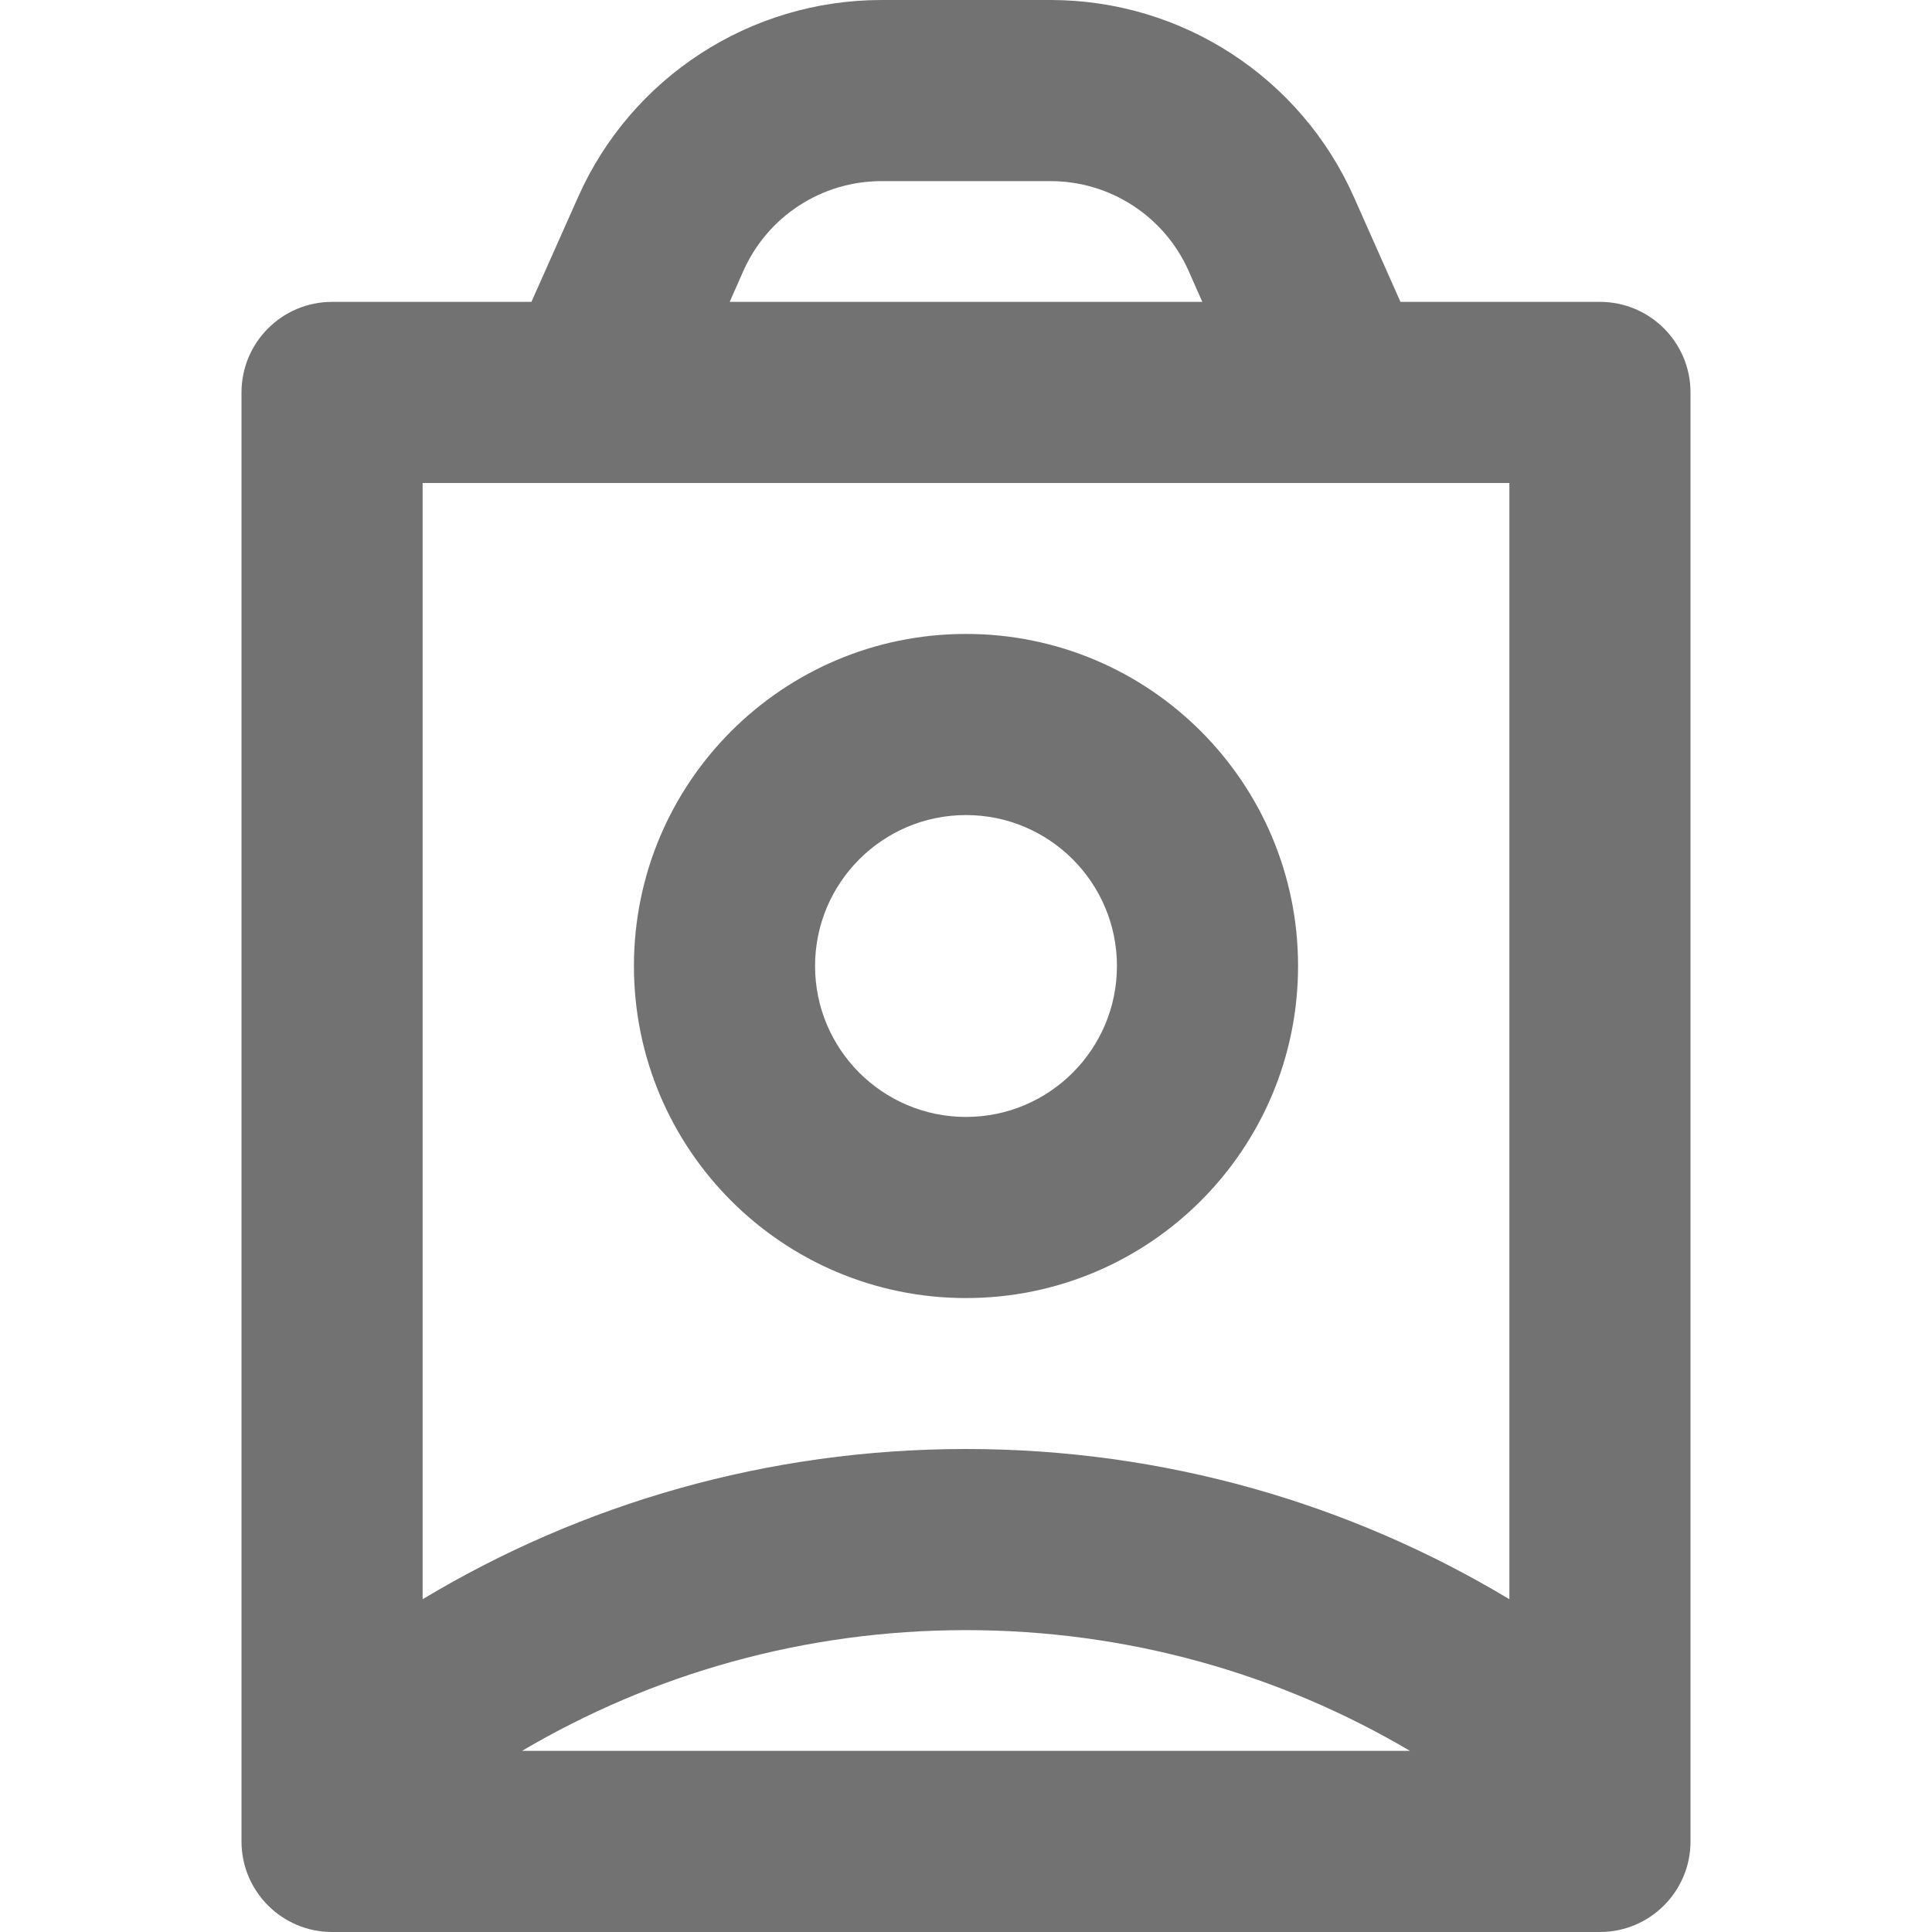 <svg width="16" height="16" viewBox="0 0 16 16" fill="none" xmlns="http://www.w3.org/2000/svg">
<path fill-rule="evenodd" clip-rule="evenodd" d="M8 5.25C6.481 5.25 5.25 6.481 5.25 8C5.25 9.519 6.481 10.75 8 10.75C9.519 10.75 10.75 9.519 10.75 8C10.75 6.481 9.519 5.25 8 5.25ZM6.75 8C6.75 7.31 7.31 6.75 8 6.75C8.69 6.75 9.25 7.31 9.25 8C9.25 8.69 8.69 9.25 8 9.25C7.31 9.25 6.75 8.69 6.75 8Z" fill="#727272"/>
<path fill-rule="evenodd" clip-rule="evenodd" d="M4.401 2.5L4.787 1.633C5.228 0.64 6.213 0 7.3 0H8.7C9.787 0 10.772 0.64 11.213 1.633L11.598 2.5H13.25C13.664 2.5 14 2.836 14 3.25V15.25C14 15.664 13.664 16 13.25 16H2.75C2.336 16 2 15.664 2 15.25V3.25C2 2.836 2.336 2.5 2.75 2.5H4.401ZM6.157 2.242C6.358 1.791 6.806 1.5 7.3 1.5H8.7C9.194 1.5 9.642 1.791 9.843 2.242L9.957 2.5H6.043L6.157 2.242ZM8 12C6.354 12 4.815 12.454 3.5 13.244V4H12.5V13.244C11.185 12.454 9.646 12 8 12ZM8 13.5C9.342 13.5 10.599 13.864 11.677 14.5H4.323C5.401 13.864 6.658 13.5 8 13.5Z" fill="#727272"/>
</svg>
